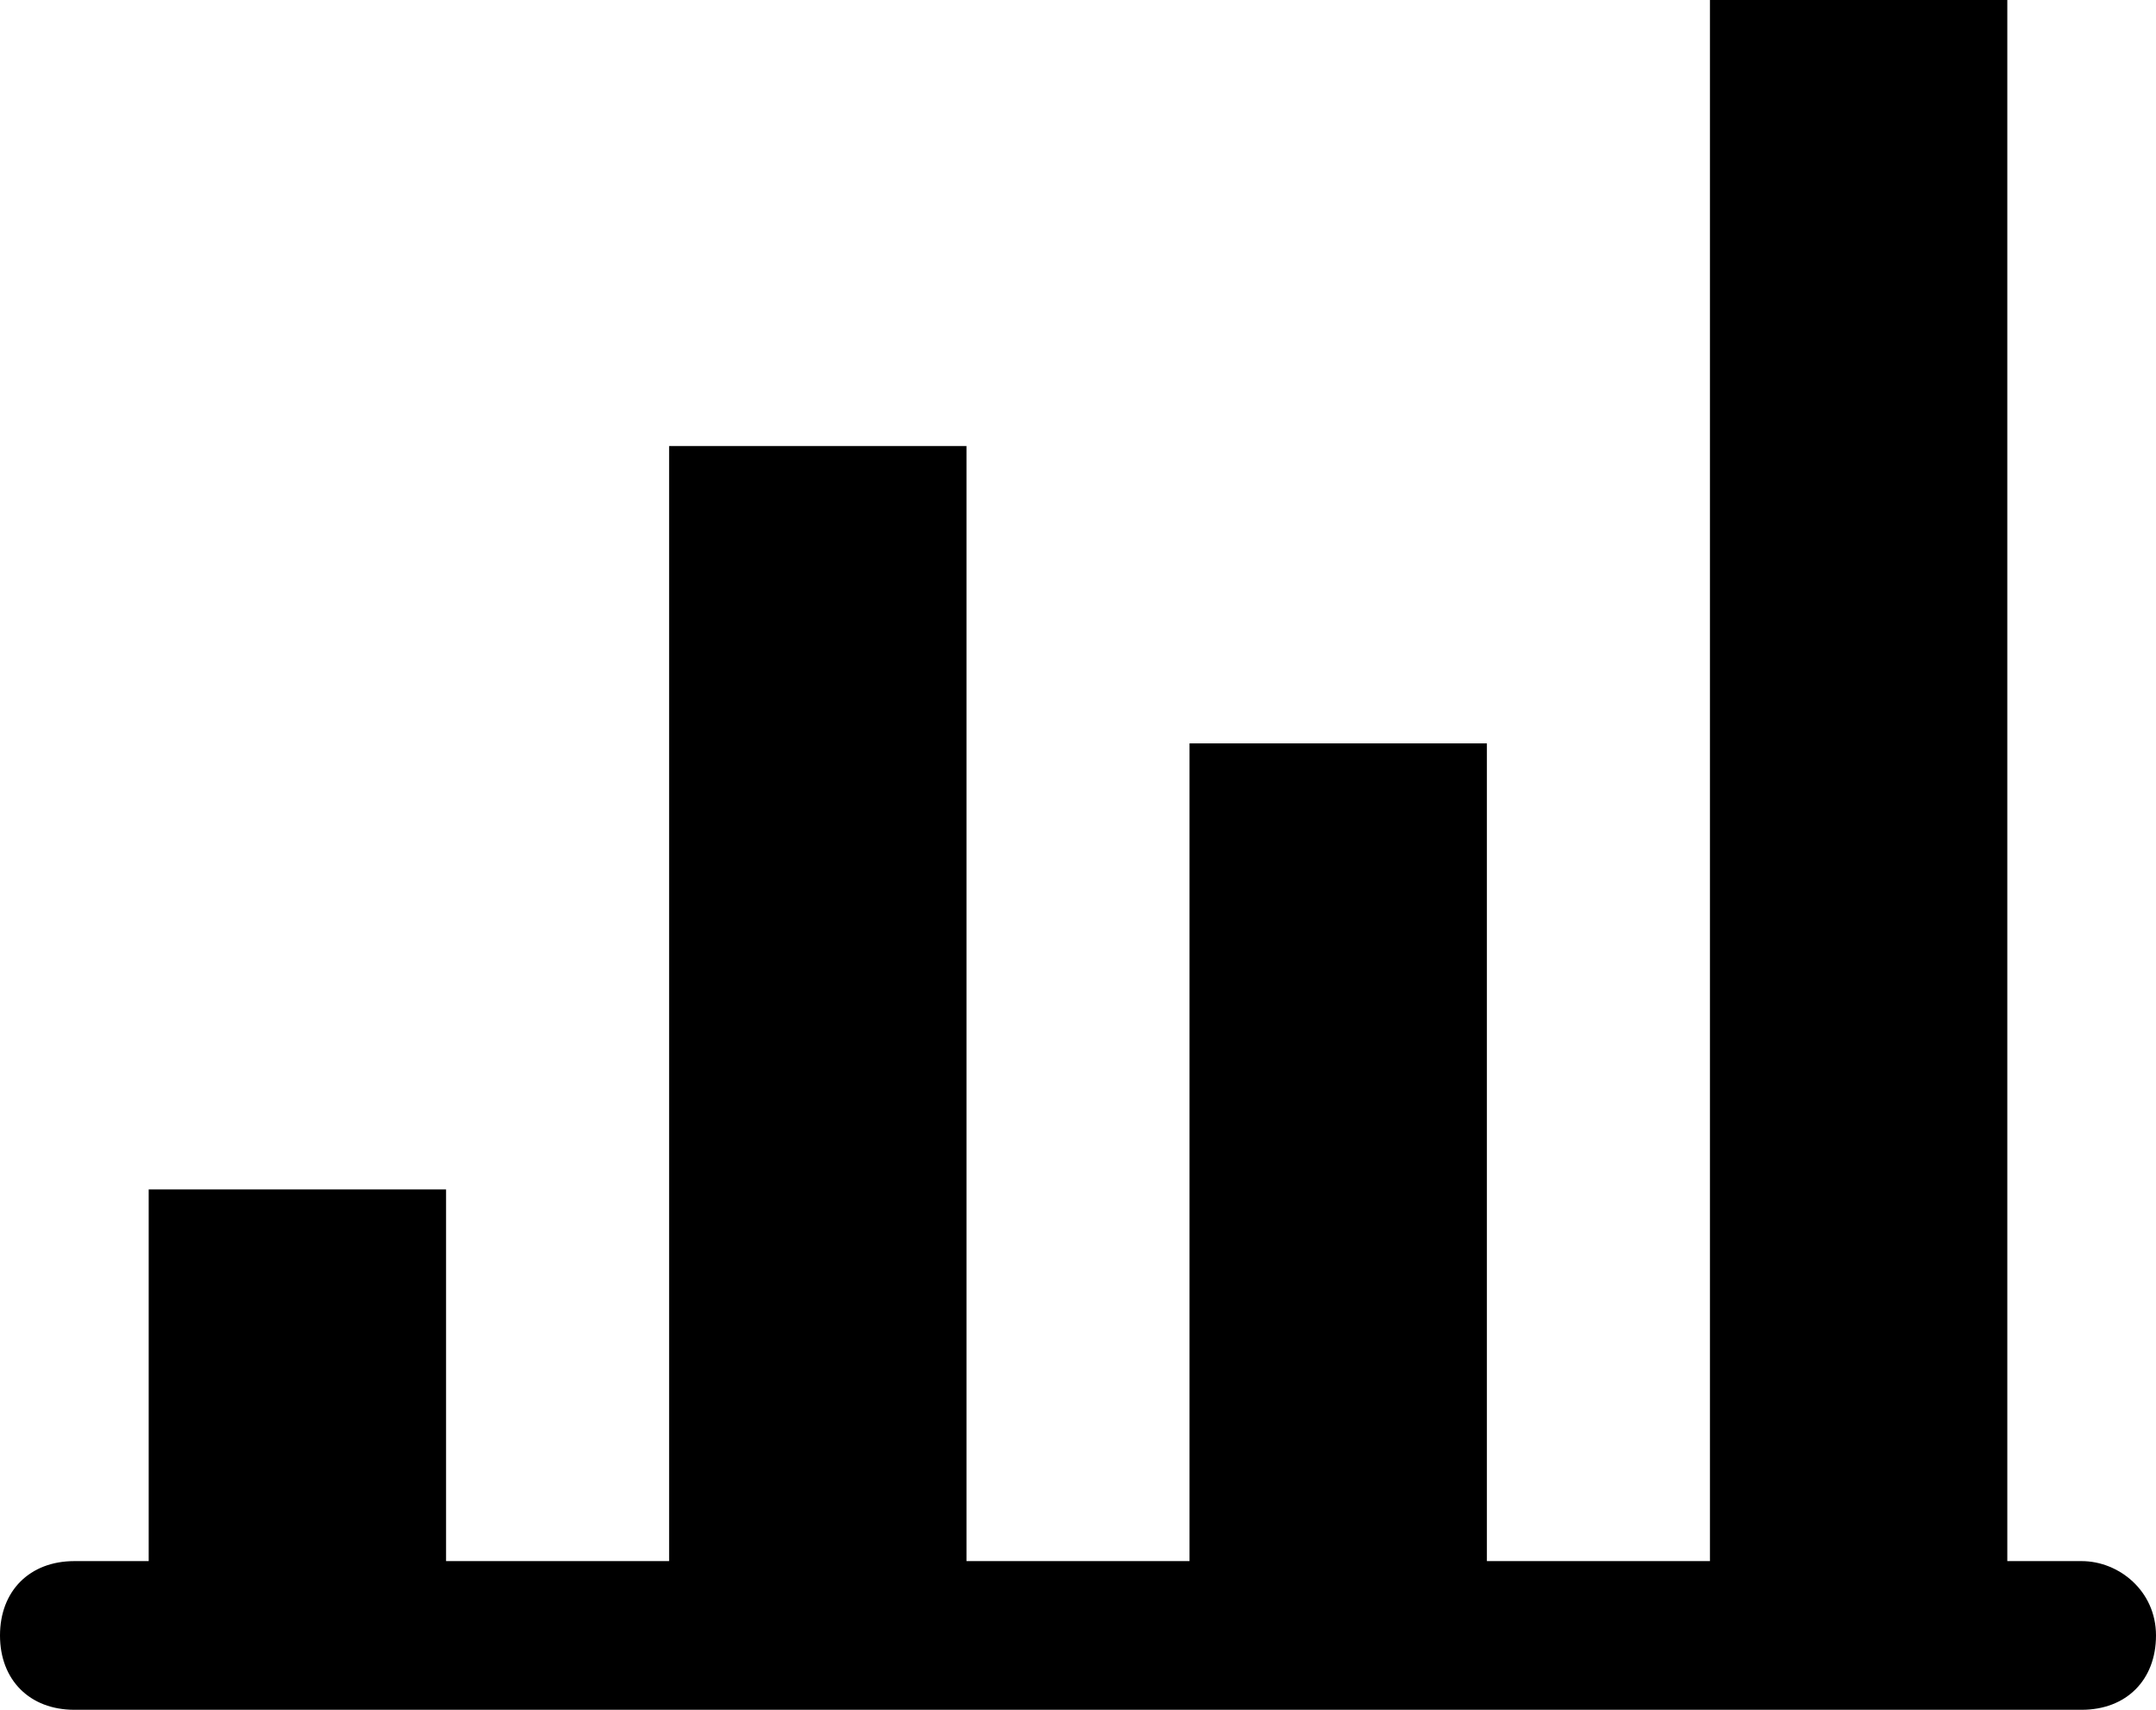 <?xml version="1.0" encoding="utf-8"?>
<!-- Generator: Adobe Illustrator 19.1.0, SVG Export Plug-In . SVG Version: 6.00 Build 0)  -->
<svg version="1.1" id="Layer_1" xmlns="http://www.w3.org/2000/svg" xmlns:xlink="http://www.w3.org/1999/xlink" x="0px" y="0px"
	 width="29px" height="23px" viewBox="0 0 29 23" style="enable-background:new 0 0 29 23;" xml:space="preserve">
<path d="M28,21h-1V0h-4v21h-3V10h-4v11h-3V6H9v15H6v-5H2v5H1c-0.6,0-1,0.4-1,1s0.4,1,1,1h27c0.6,0,1-0.4,1-1S28.5,21,28,21z"/>
</svg>
